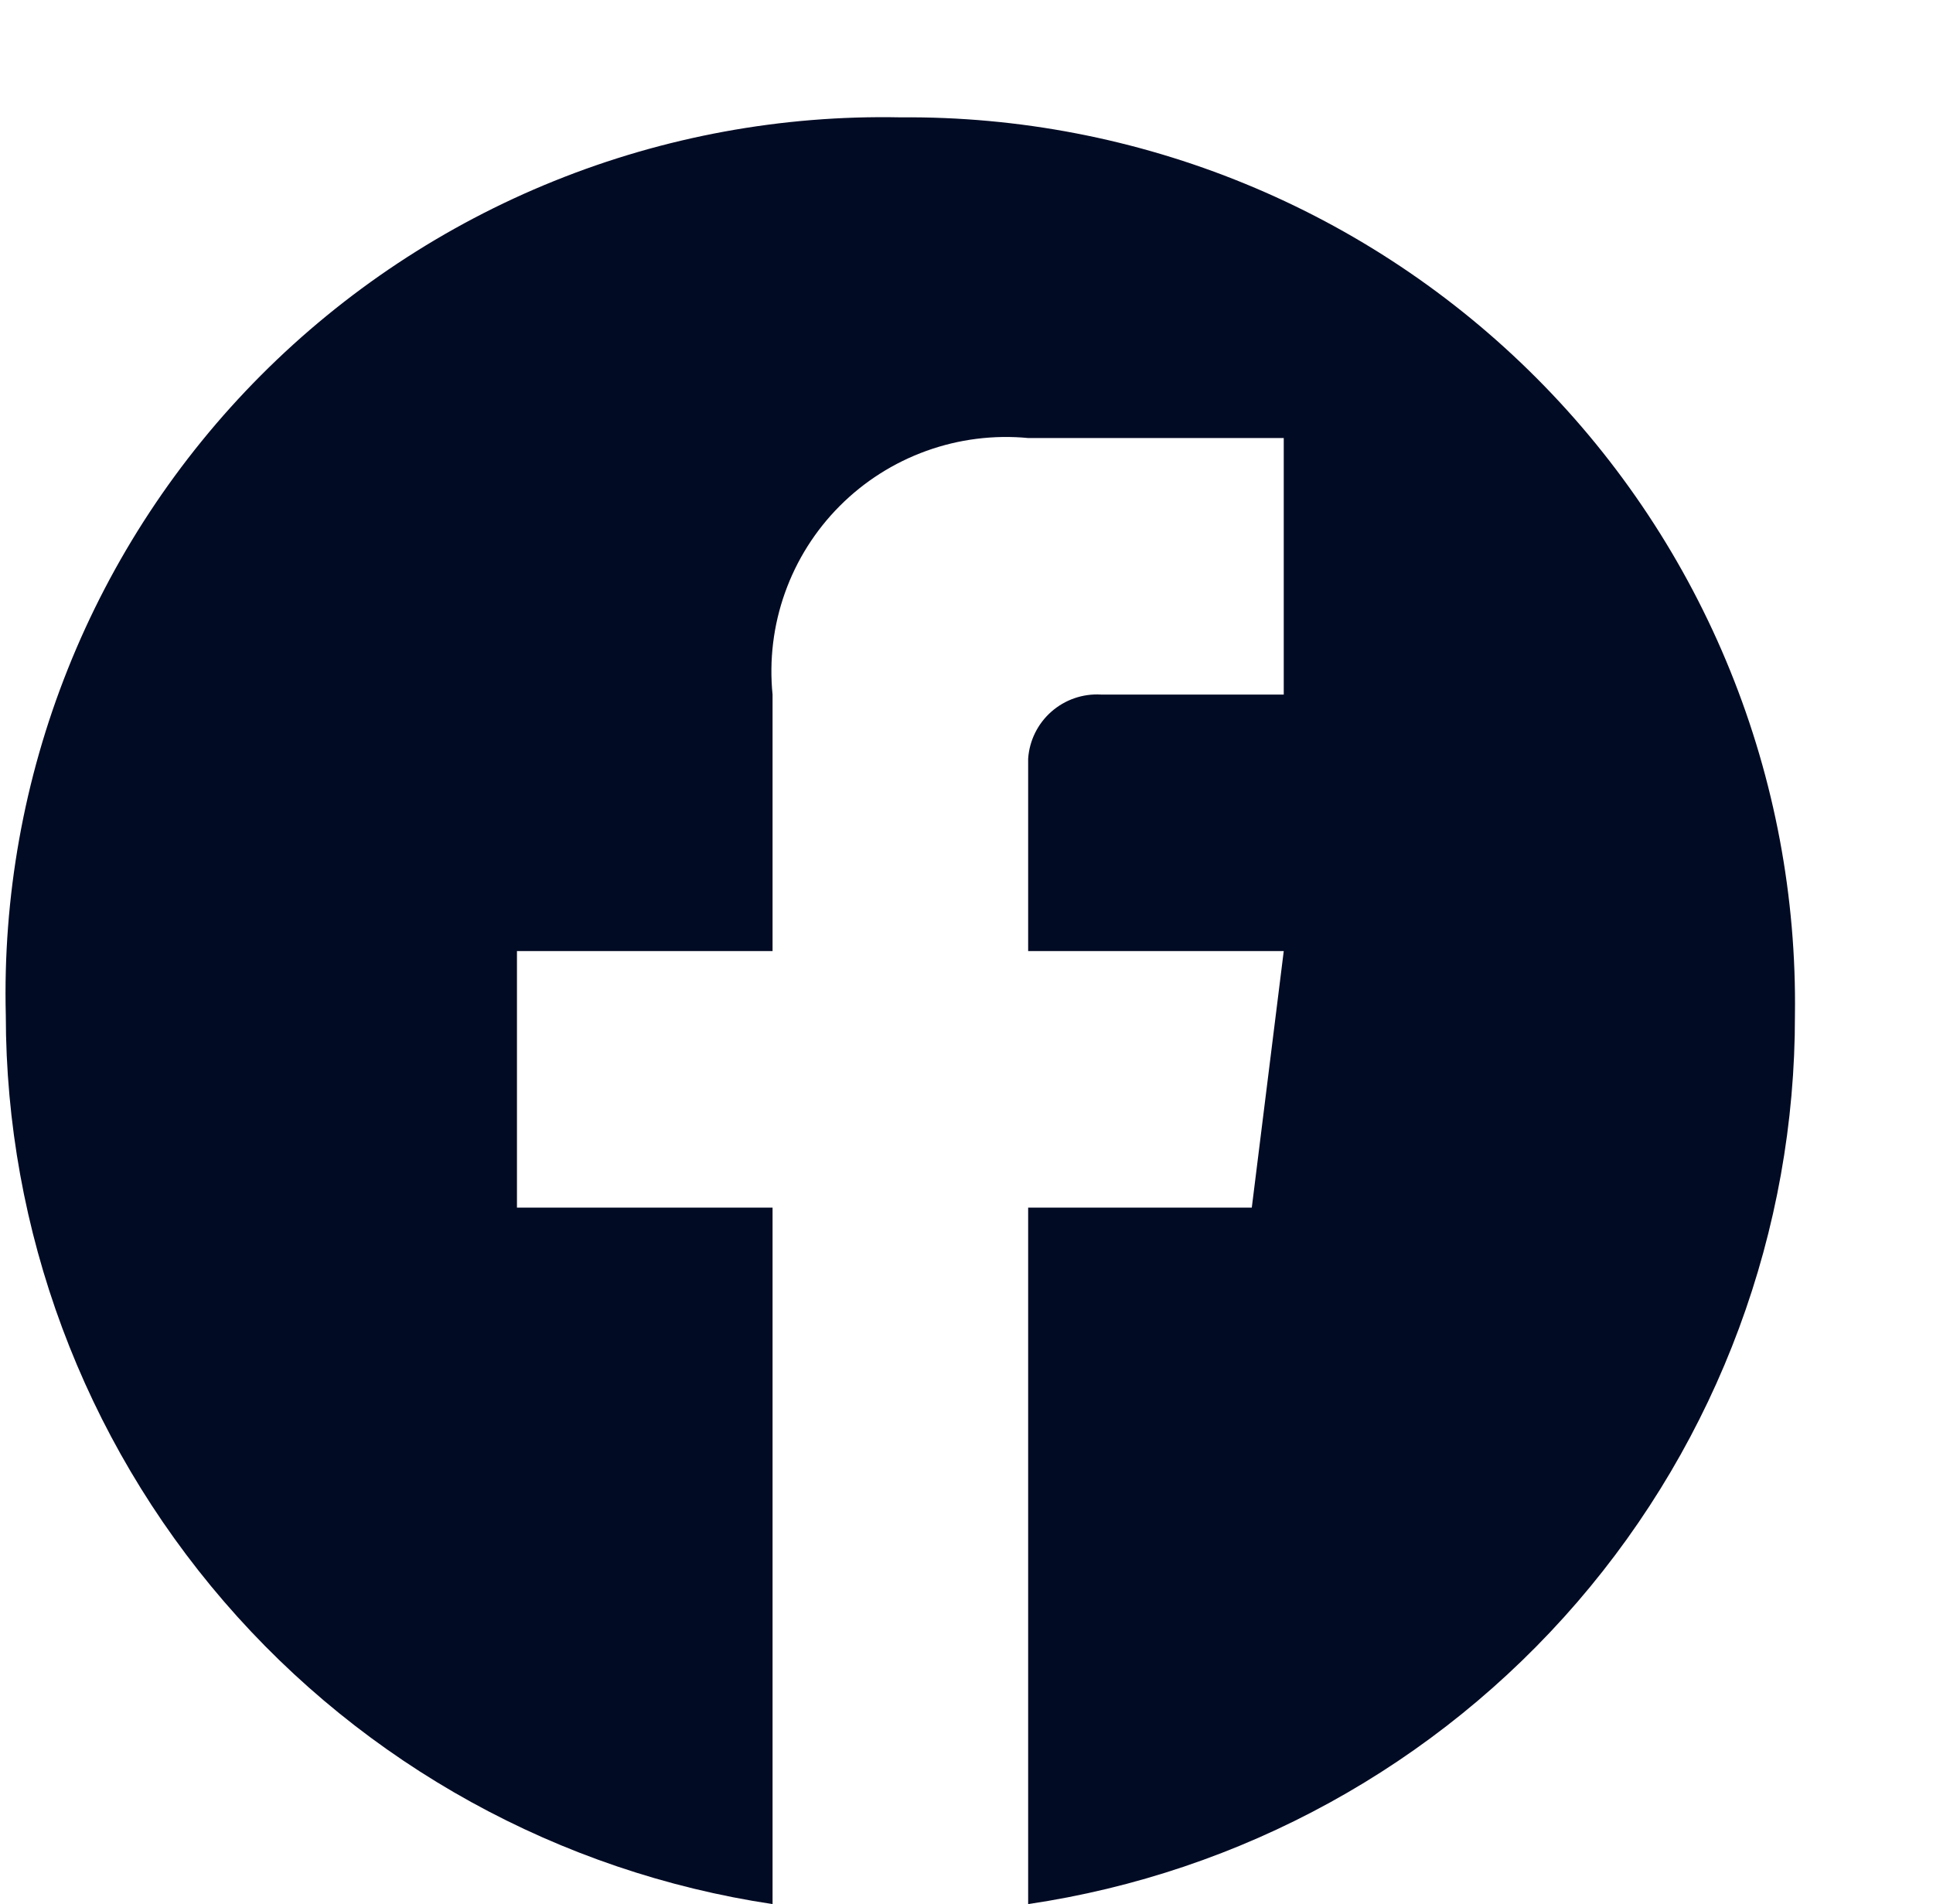<svg width="66" height="65" viewBox="0 0 66 65" fill="none" xmlns="http://www.w3.org/2000/svg">
<g clip-path="url(#clip0_868_20)">
<path d="M30.742 4.006C26.695 3.925 22.675 4.664 18.922 6.178C15.17 7.691 11.764 9.949 8.909 12.813C6.054 15.678 3.811 19.09 2.314 22.844C0.816 26.598 0.097 30.617 0.198 34.656C0.203 42.005 2.848 49.108 7.652 54.676C12.456 60.244 19.1 63.907 26.378 65V41.224H17.651V32.467H26.378V23.71C26.261 22.535 26.405 21.348 26.802 20.235C27.198 19.122 27.836 18.111 28.671 17.273C29.505 16.436 30.515 15.794 31.627 15.393C32.74 14.991 33.928 14.841 35.105 14.953H43.832V23.71H37.592C36.972 23.674 36.364 23.884 35.898 24.294C35.432 24.704 35.147 25.28 35.105 25.899V32.467H43.832L42.741 41.224H35.105V65C42.391 63.923 49.045 60.265 53.852 54.694C58.659 49.122 61.297 42.01 61.286 34.656C61.341 30.629 60.59 26.631 59.076 22.898C57.563 19.164 55.318 15.77 52.472 12.915C49.627 10.06 46.239 7.801 42.507 6.271C38.776 4.741 34.776 3.971 30.742 4.006Z" fill="#020B24"/>
</g>
<defs>
<clipPath id="clip0_868_20">
<rect width="65.107" height="65" fill="white" transform="translate(0.188)"/>
</clipPath>
</defs>
</svg>
